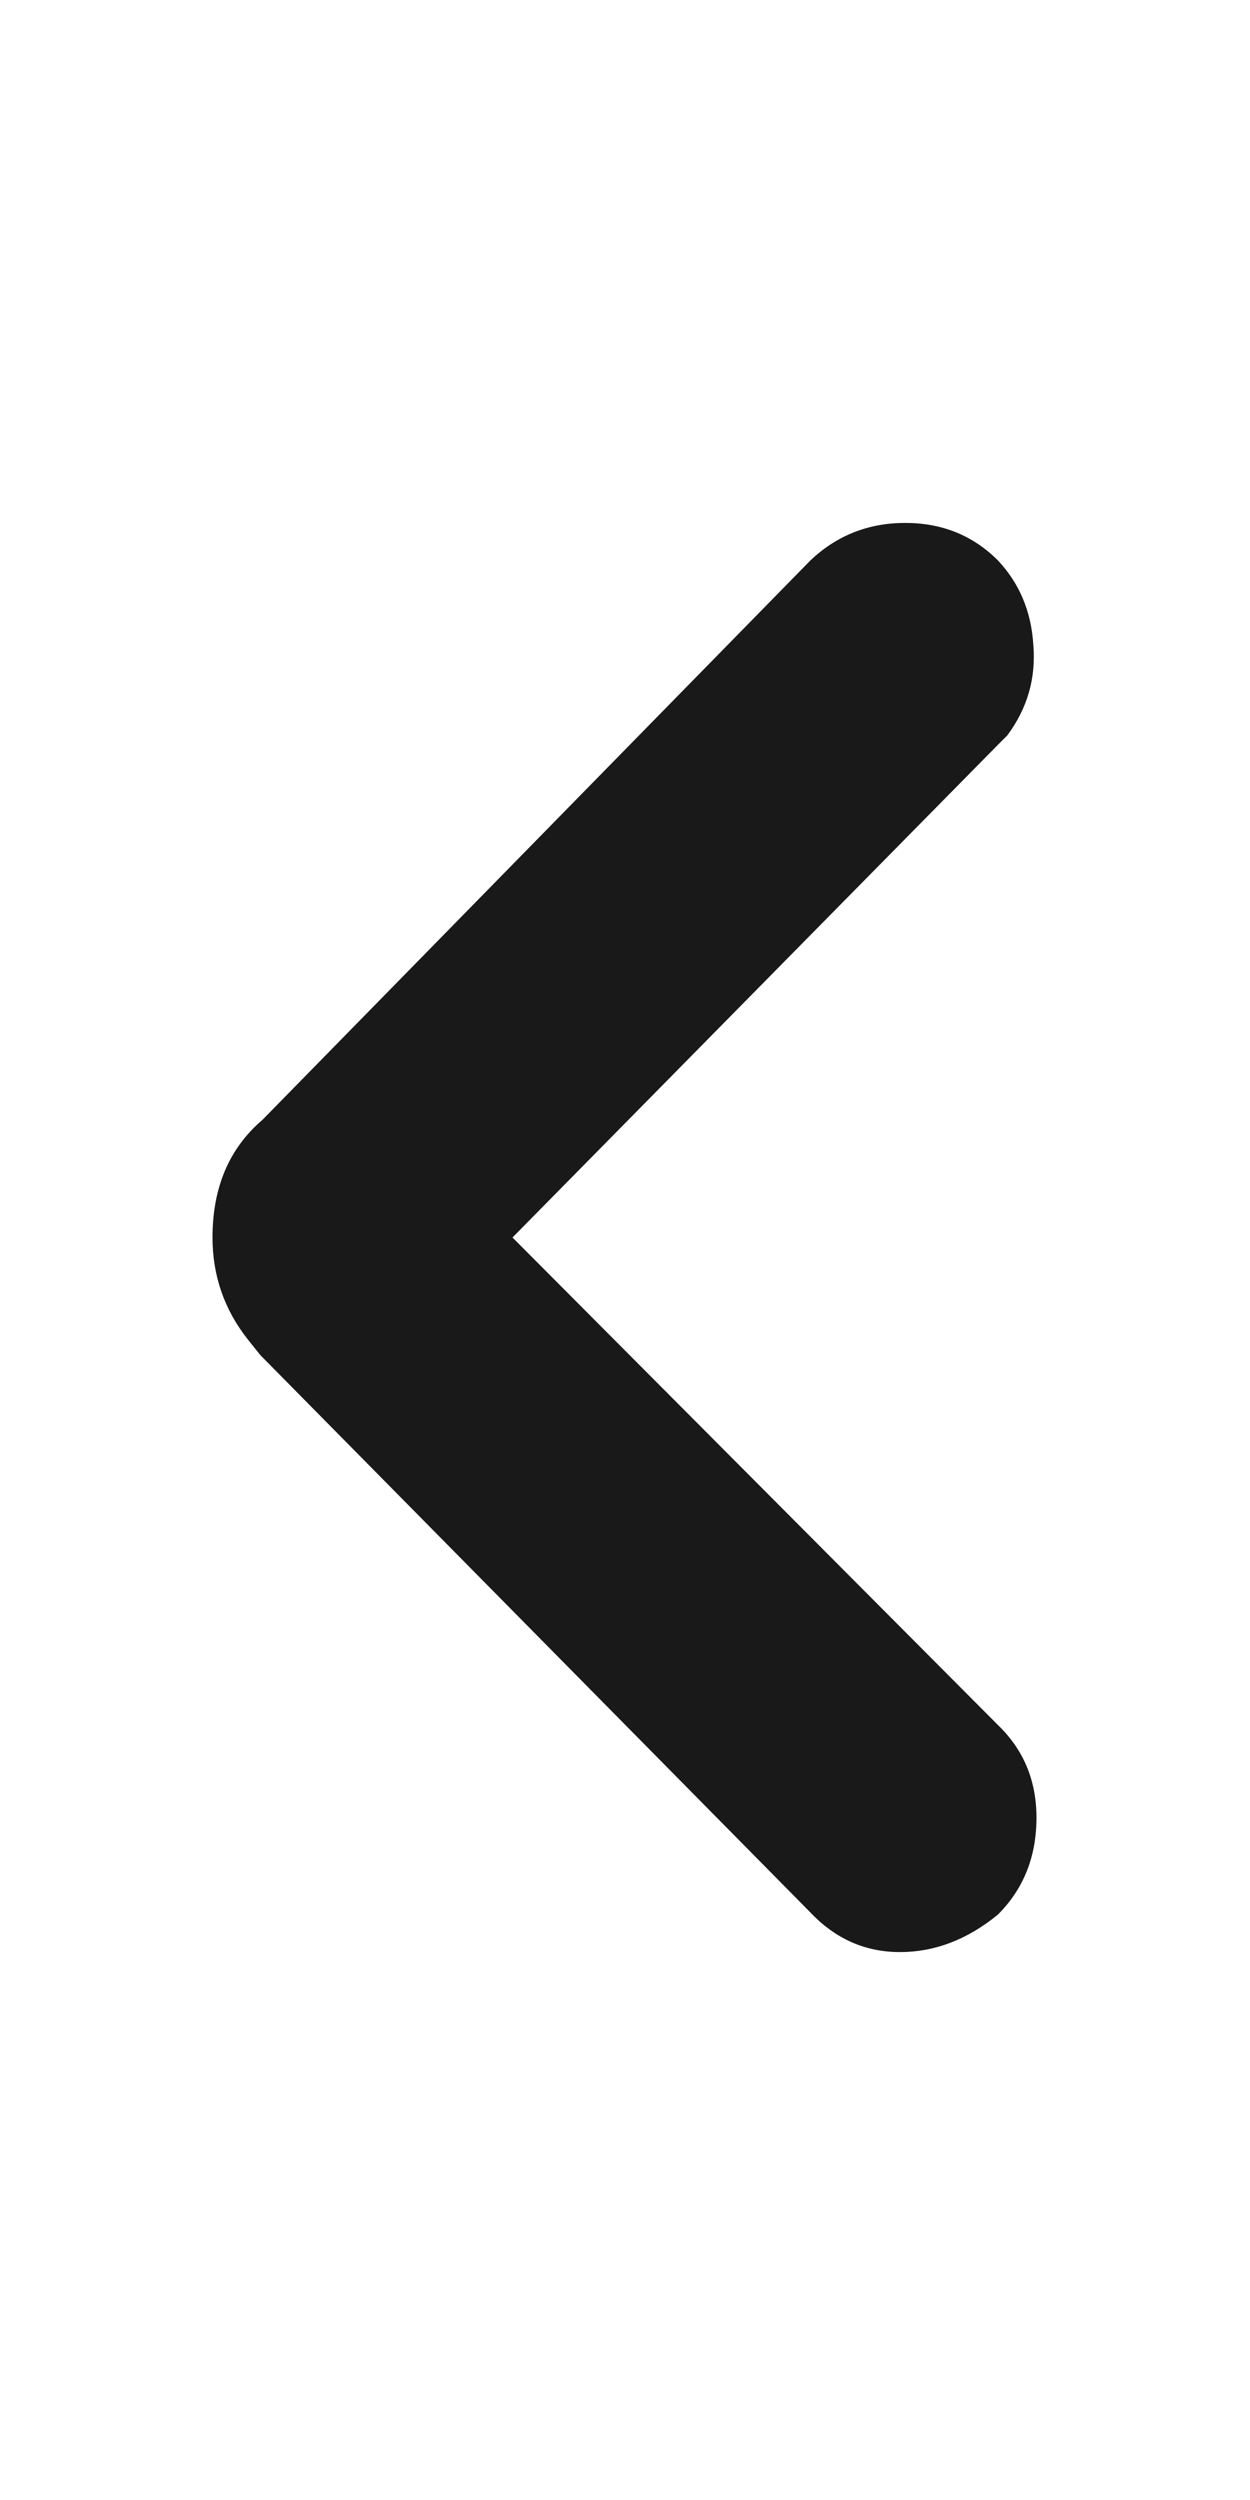 <?xml version="1.0" standalone="no"?>
<svg xmlns="http://www.w3.org/2000/svg" width="12" height="24"><rect width="12" height="24" opacity="0"></rect><g><path d="M9.58 18.38Q9.94 18.02 9.95 17.48Q9.96 16.94 9.6 16.58L4.92 11.88L9.58 7.15L9.67 7.06Q9.96 6.67 9.92 6.19Q9.89 5.71 9.58 5.38Q9.22 5.02 8.69 5.02Q8.16 5.02 7.78 5.38L2.52 10.75Q2.04 11.16 2.04 11.88Q2.04 12.43 2.38 12.86L2.5 13.01L7.78 18.36Q8.14 18.74 8.64 18.74Q9.14 18.74 9.58 18.38Z" fill="rgba(0,0,0,0.902)"></path></g></svg>